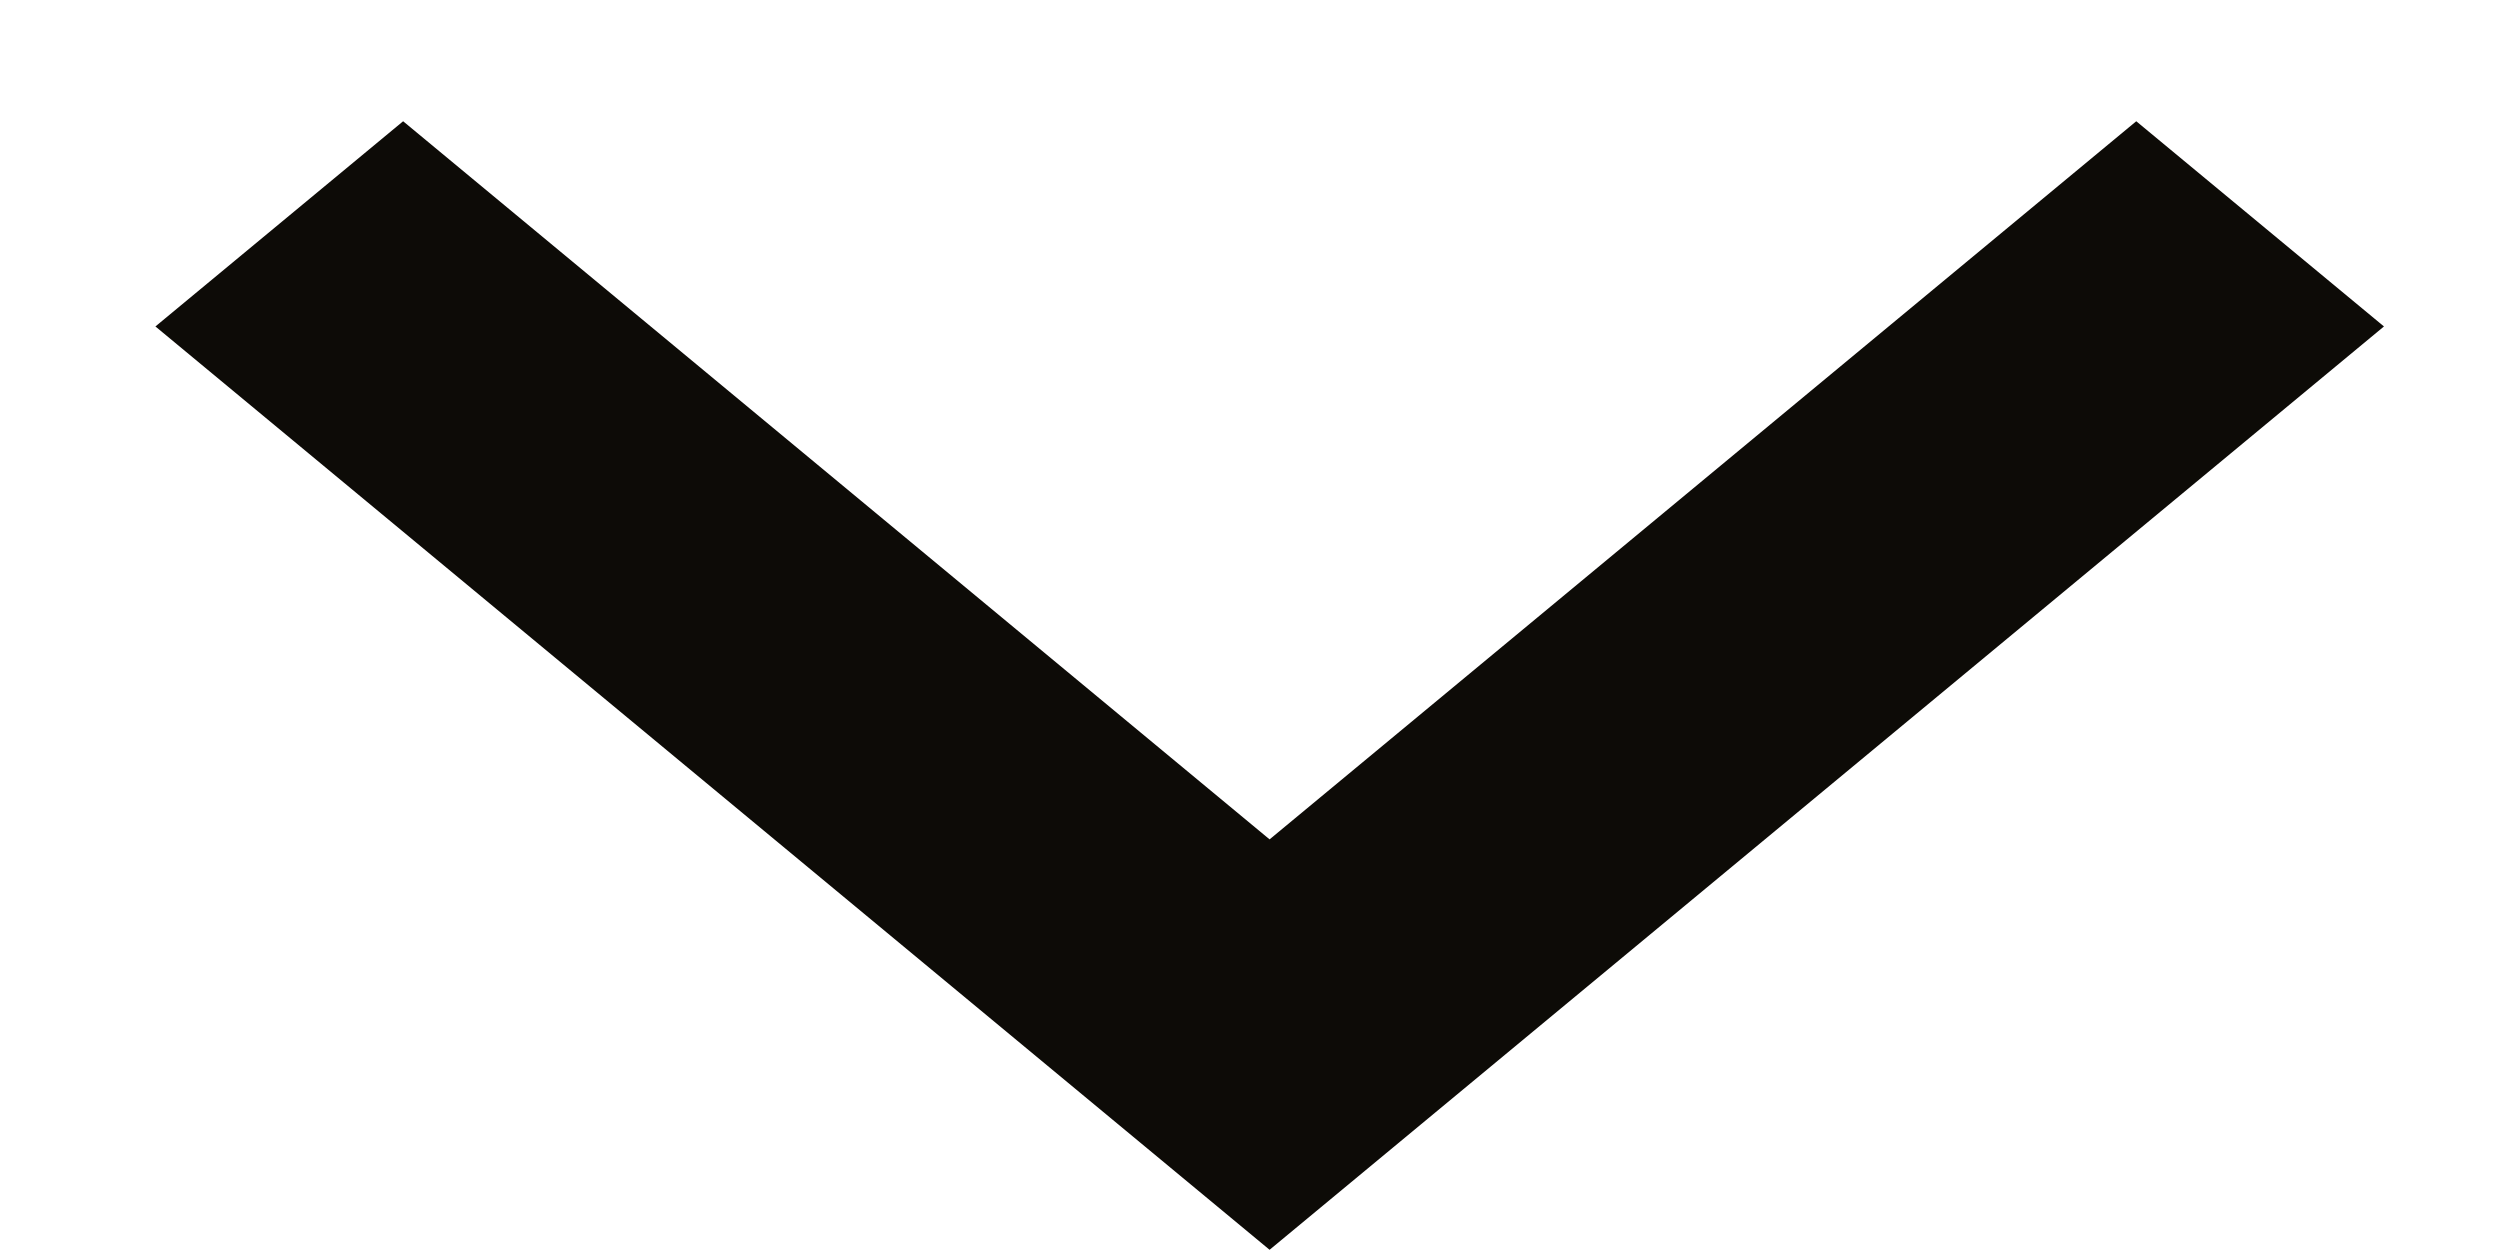 <svg width="12" height="6" viewBox="0 0 12 6" fill="none" xmlns="http://www.w3.org/2000/svg">
<path d="M6.094 4.029L10.254 0.582L11.443 1.567L6.094 5.999L0.746 1.567L1.935 0.582L6.094 4.029Z" fill="#0D0B07"/>
</svg>

